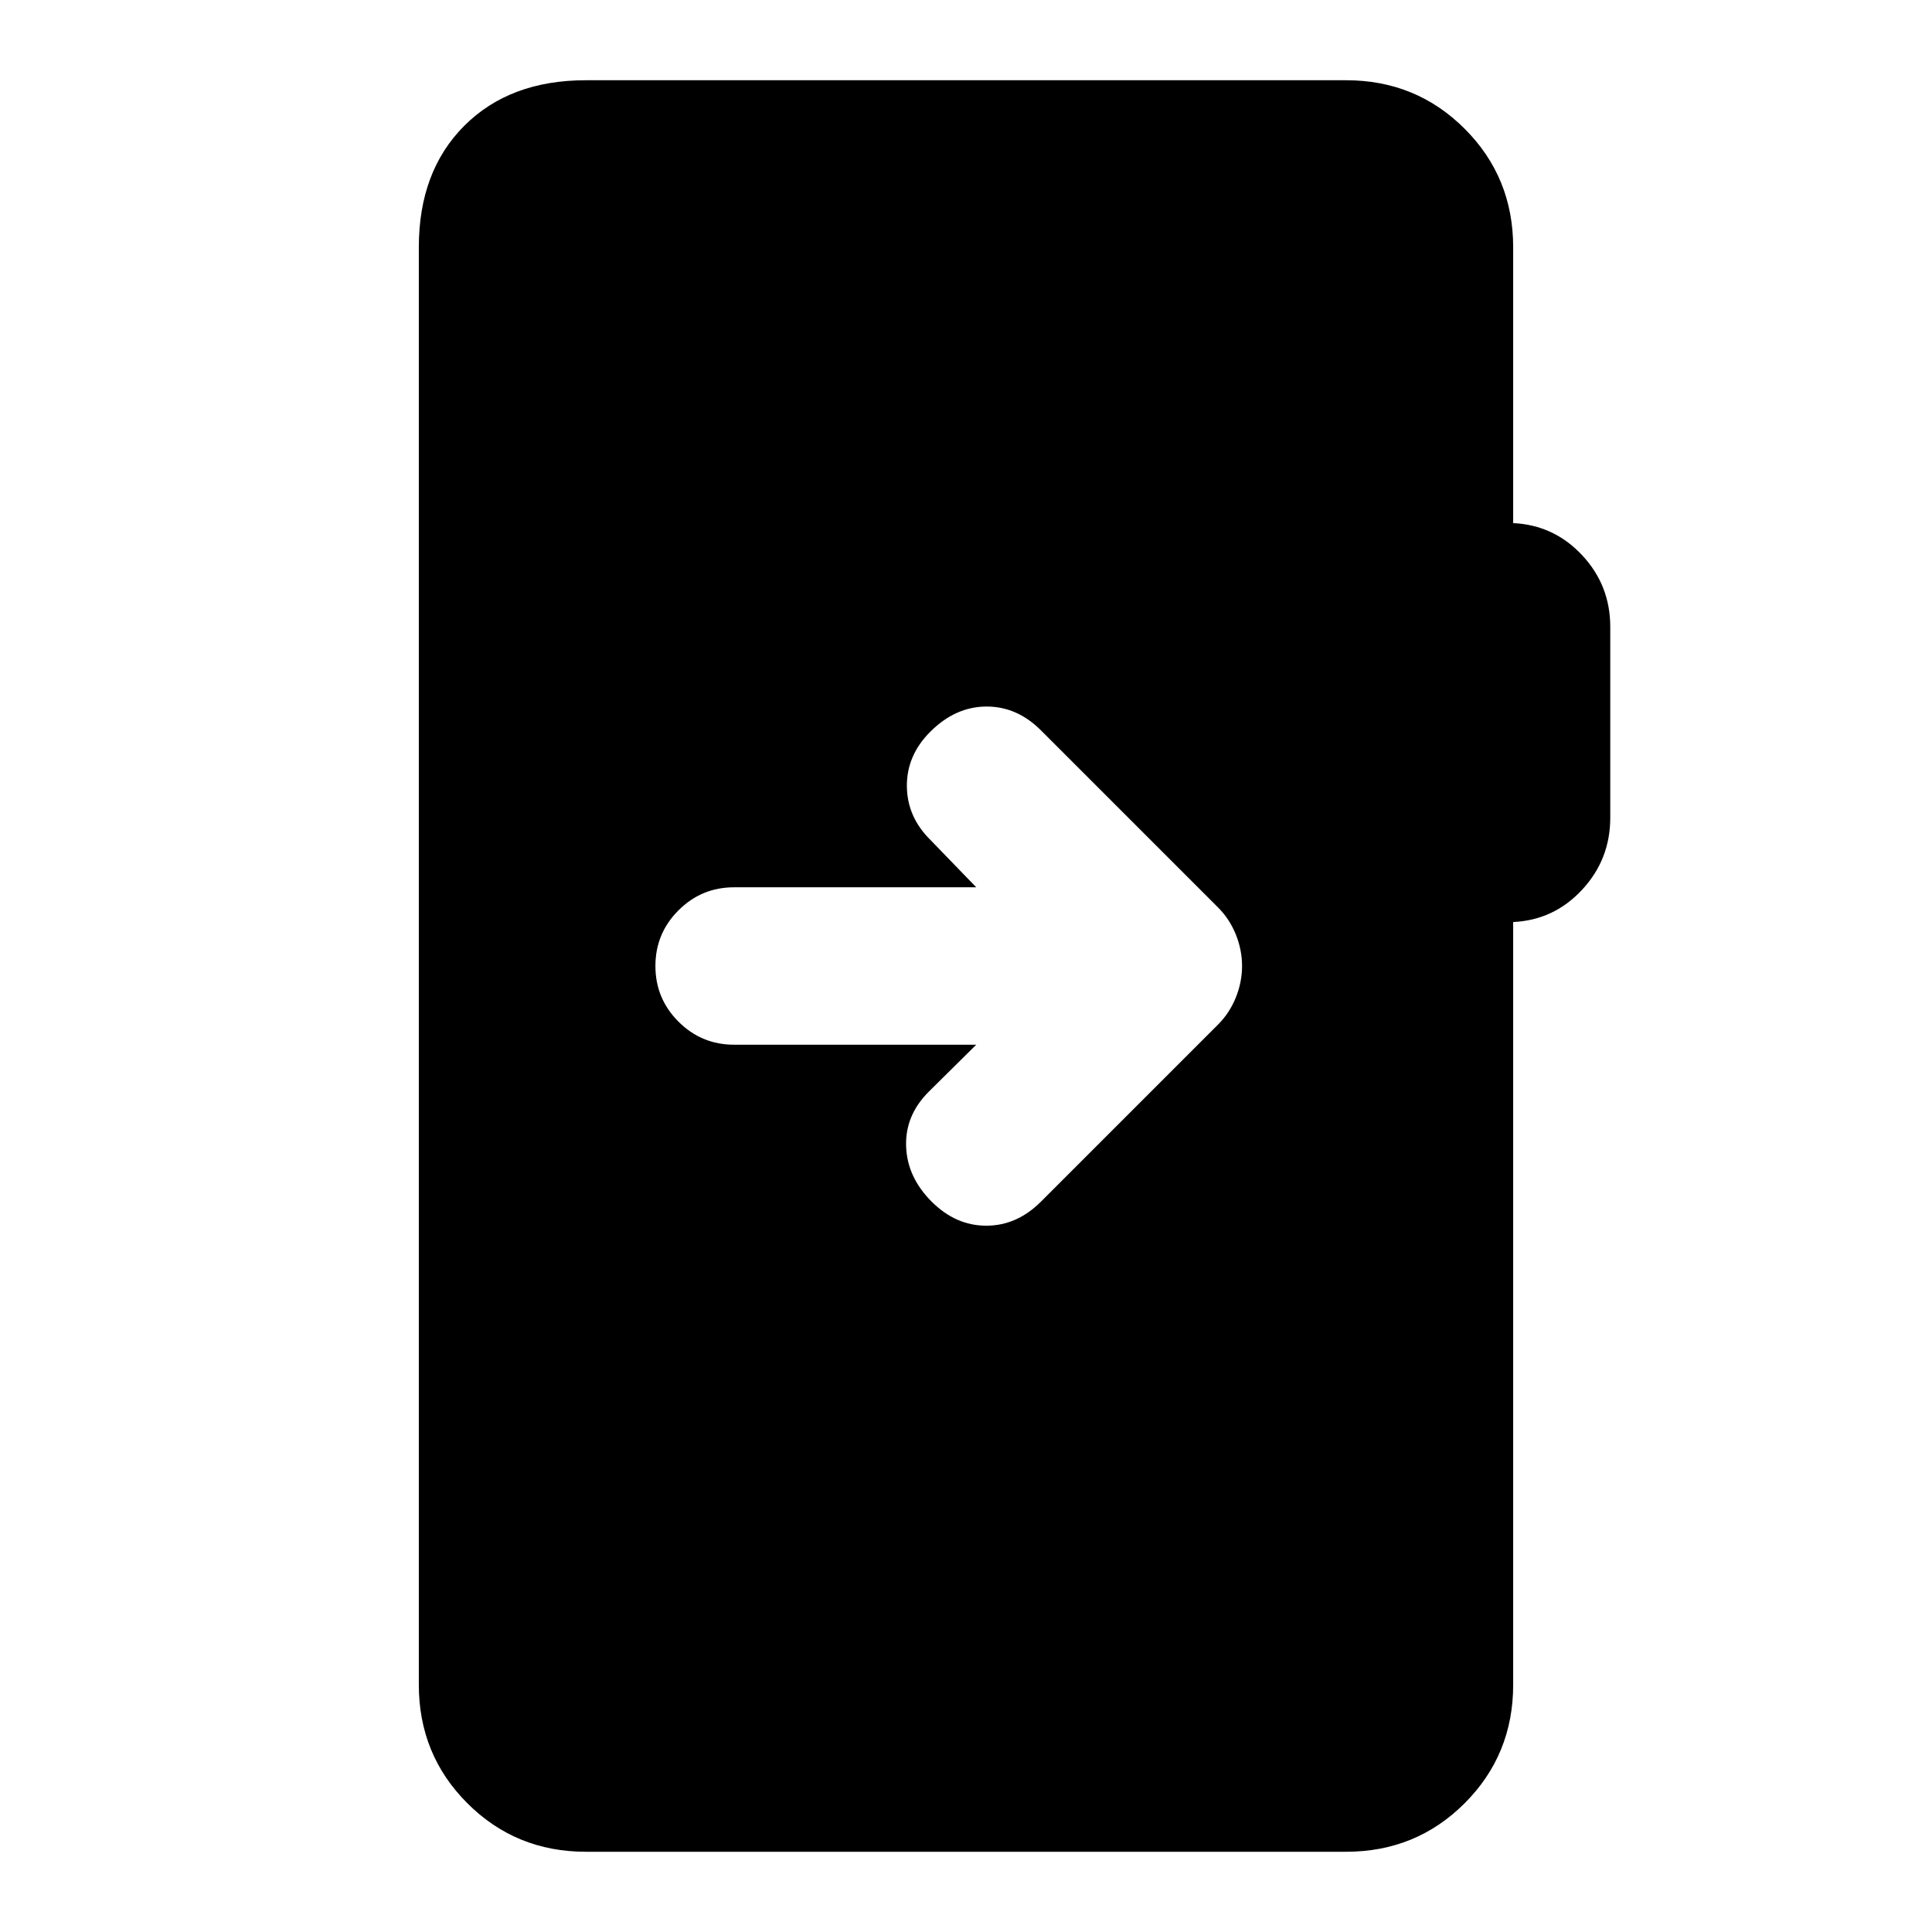 <svg xmlns="http://www.w3.org/2000/svg" height="20" viewBox="0 -960 960 960" width="20"><path d="M291.11-39.87q-34.78 0-58.89-24.11t-24.11-58.89v-714.26q0-37.78 22.61-60.39t60.39-22.61h377.78q34.78 0 58.89 24.11t24.11 58.89v137.06q20.24.96 34.24 15.92 14 14.95 14 35.67v94.81q0 20.71-14 35.79-14 15.08-34.24 16.03v378.98q0 34.78-24.11 58.89t-58.89 24.11H291.11Zm193.98-401.02-23.63 23.39q-11.72 11.72-11.22 27.05.5 15.34 12.69 27.54 11.96 11.95 27.16 11.95 15.19 0 27.15-11.95l88.02-88.02q5.72-5.72 8.82-13.42 3.09-7.69 3.09-15.65t-3.09-15.65q-3.1-7.7-8.82-13.42l-88.02-88.02q-11.96-11.95-27.27-11.83-15.32.12-27.75 12.55-11.72 11.72-11.6 27.05.12 15.34 11.84 26.82l22.63 23.39H364.78q-16.19 0-27.65 11.46-11.46 11.45-11.46 27.65t11.46 27.65q11.46 11.46 27.65 11.46h120.31Z"/></svg>